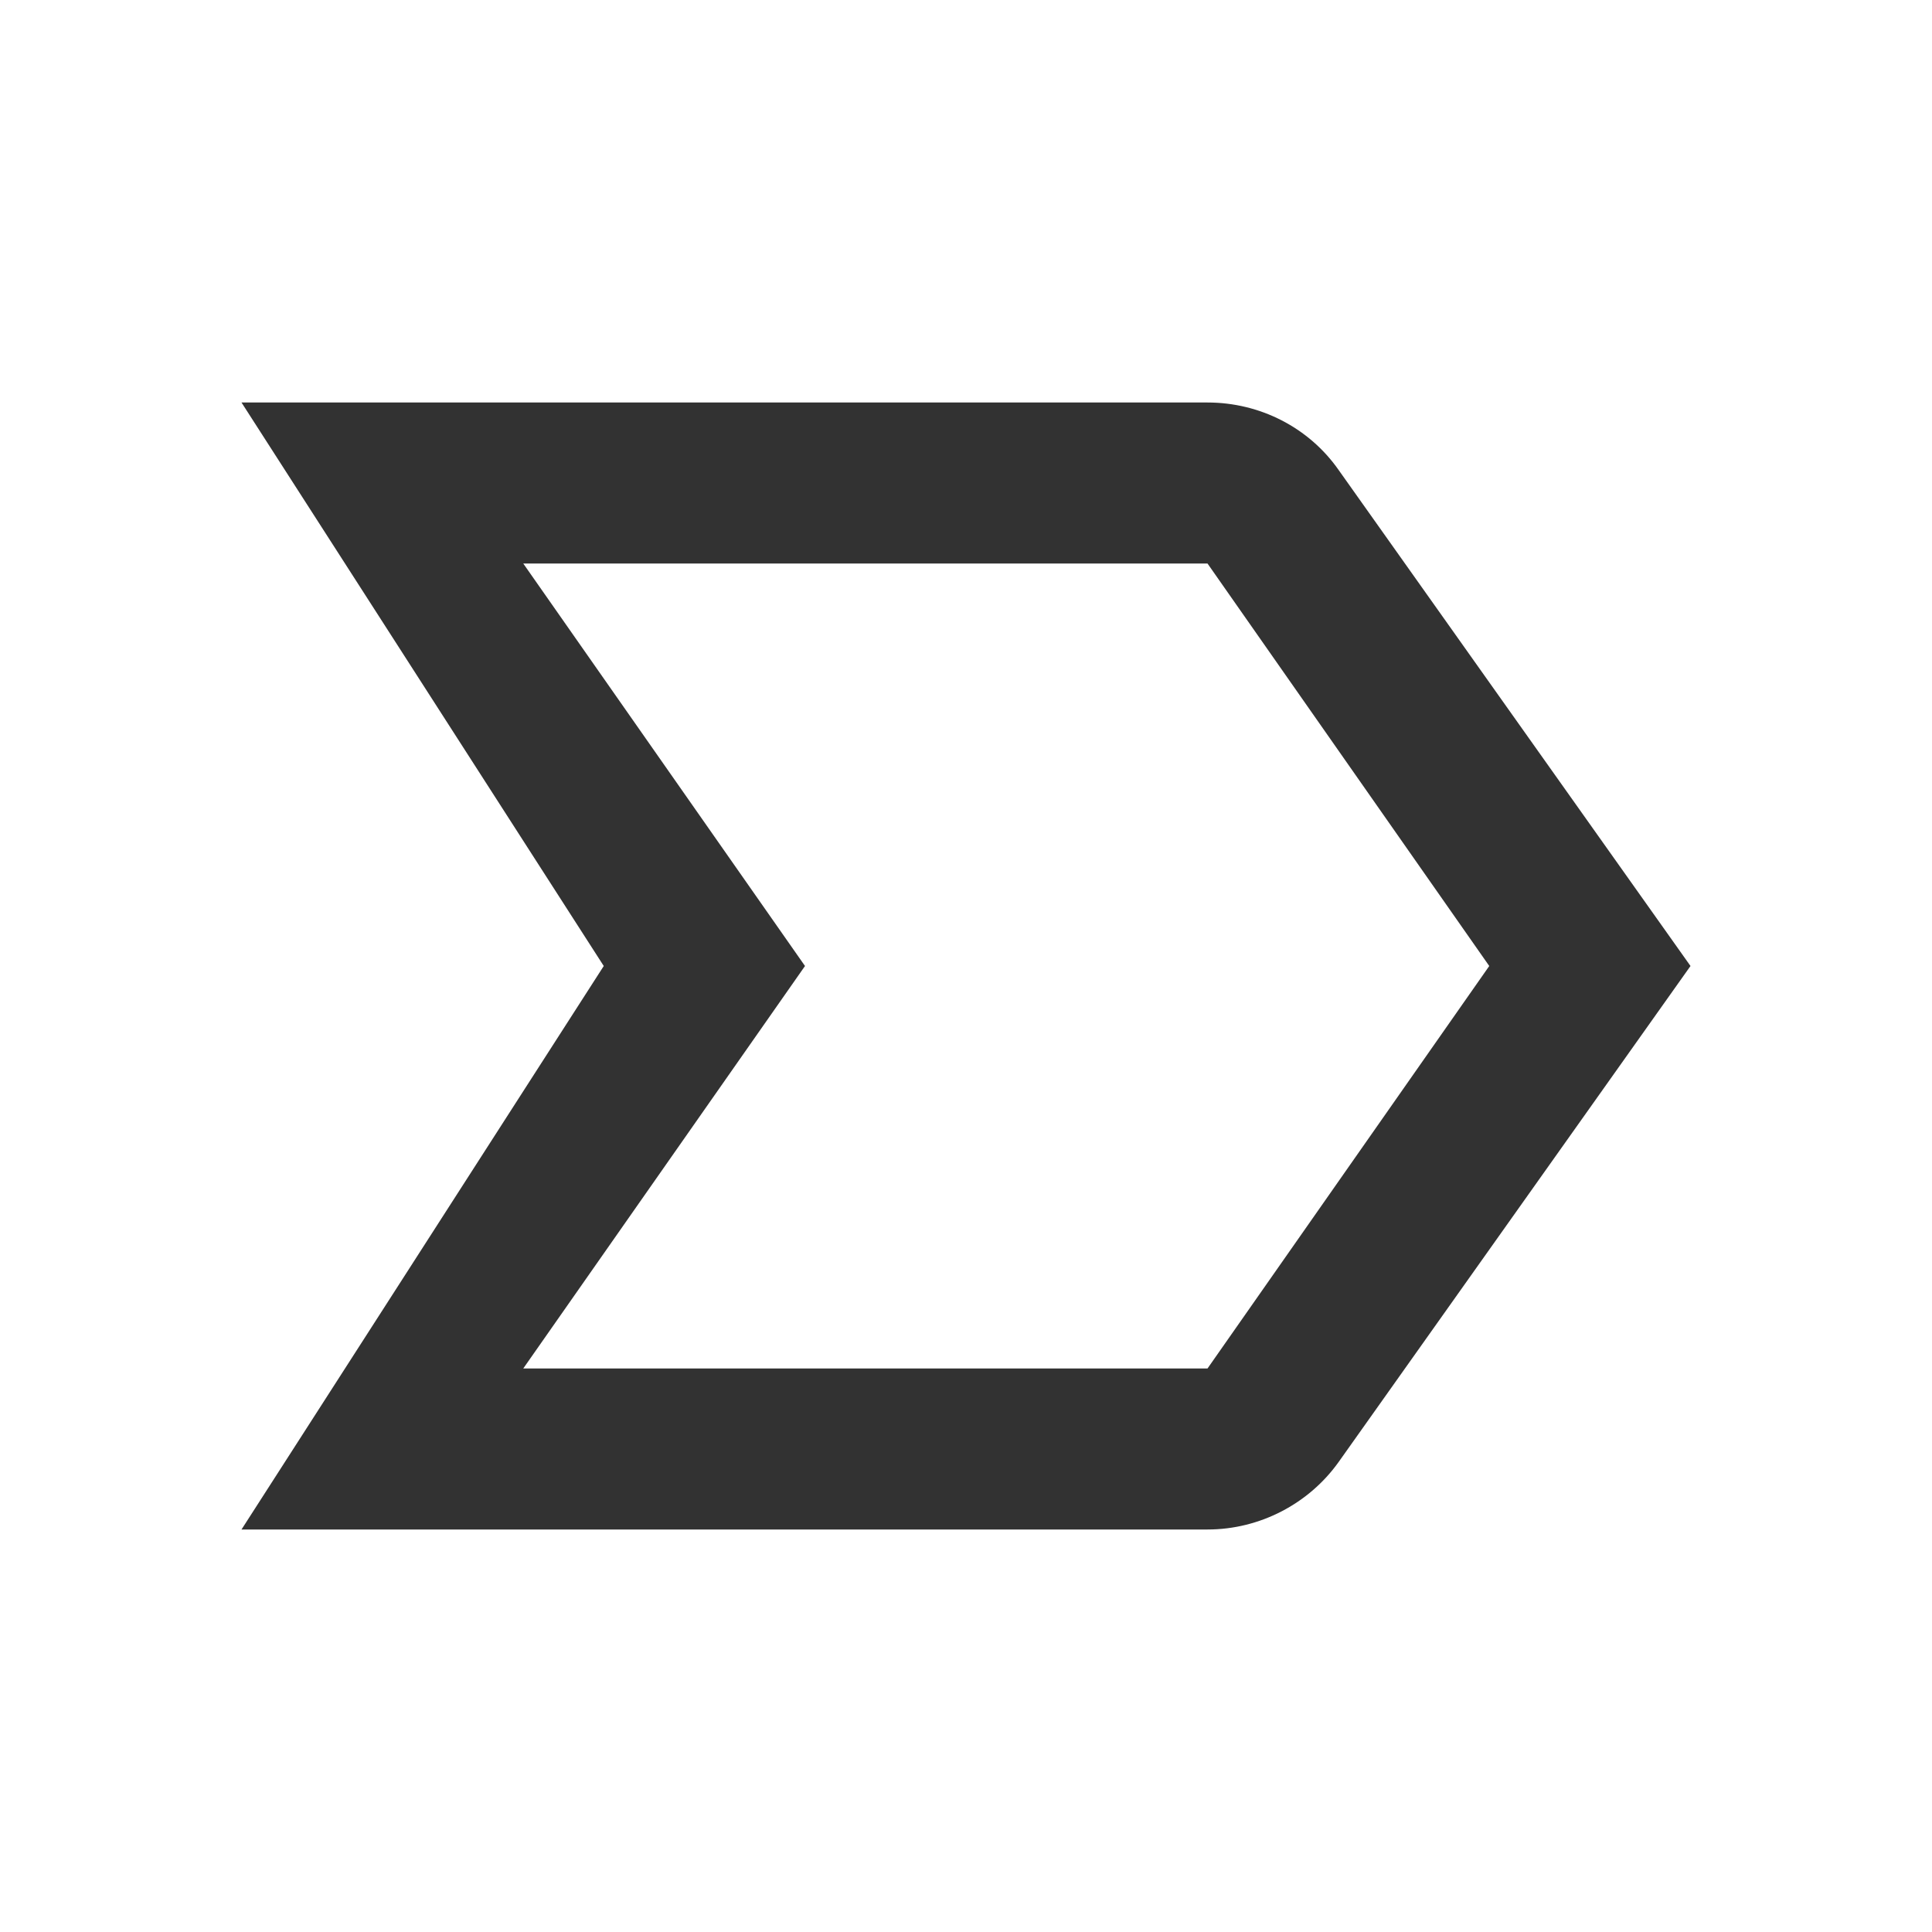 <svg width="24" height="24" viewBox="0 0 24 24" fill="none" xmlns="http://www.w3.org/2000/svg">
<g clip-path="url(#clip0_92_1144)">
<path d="M15 19H3L7.5 12L3 5H15C15.65 5 16.26 5.31 16.63 5.84L21 12L16.63 18.16C16.26 18.68 15.65 19 15 19ZM6.5 17H15L18.5 12L15 7H6.5L10 12L6.5 17Z" fill="#323232"/>
</g>
<defs>
<clipPath id="clip0_92_1144">
<rect width="24" height="24" fill="white"/>
</clipPath>
</defs>
</svg>
